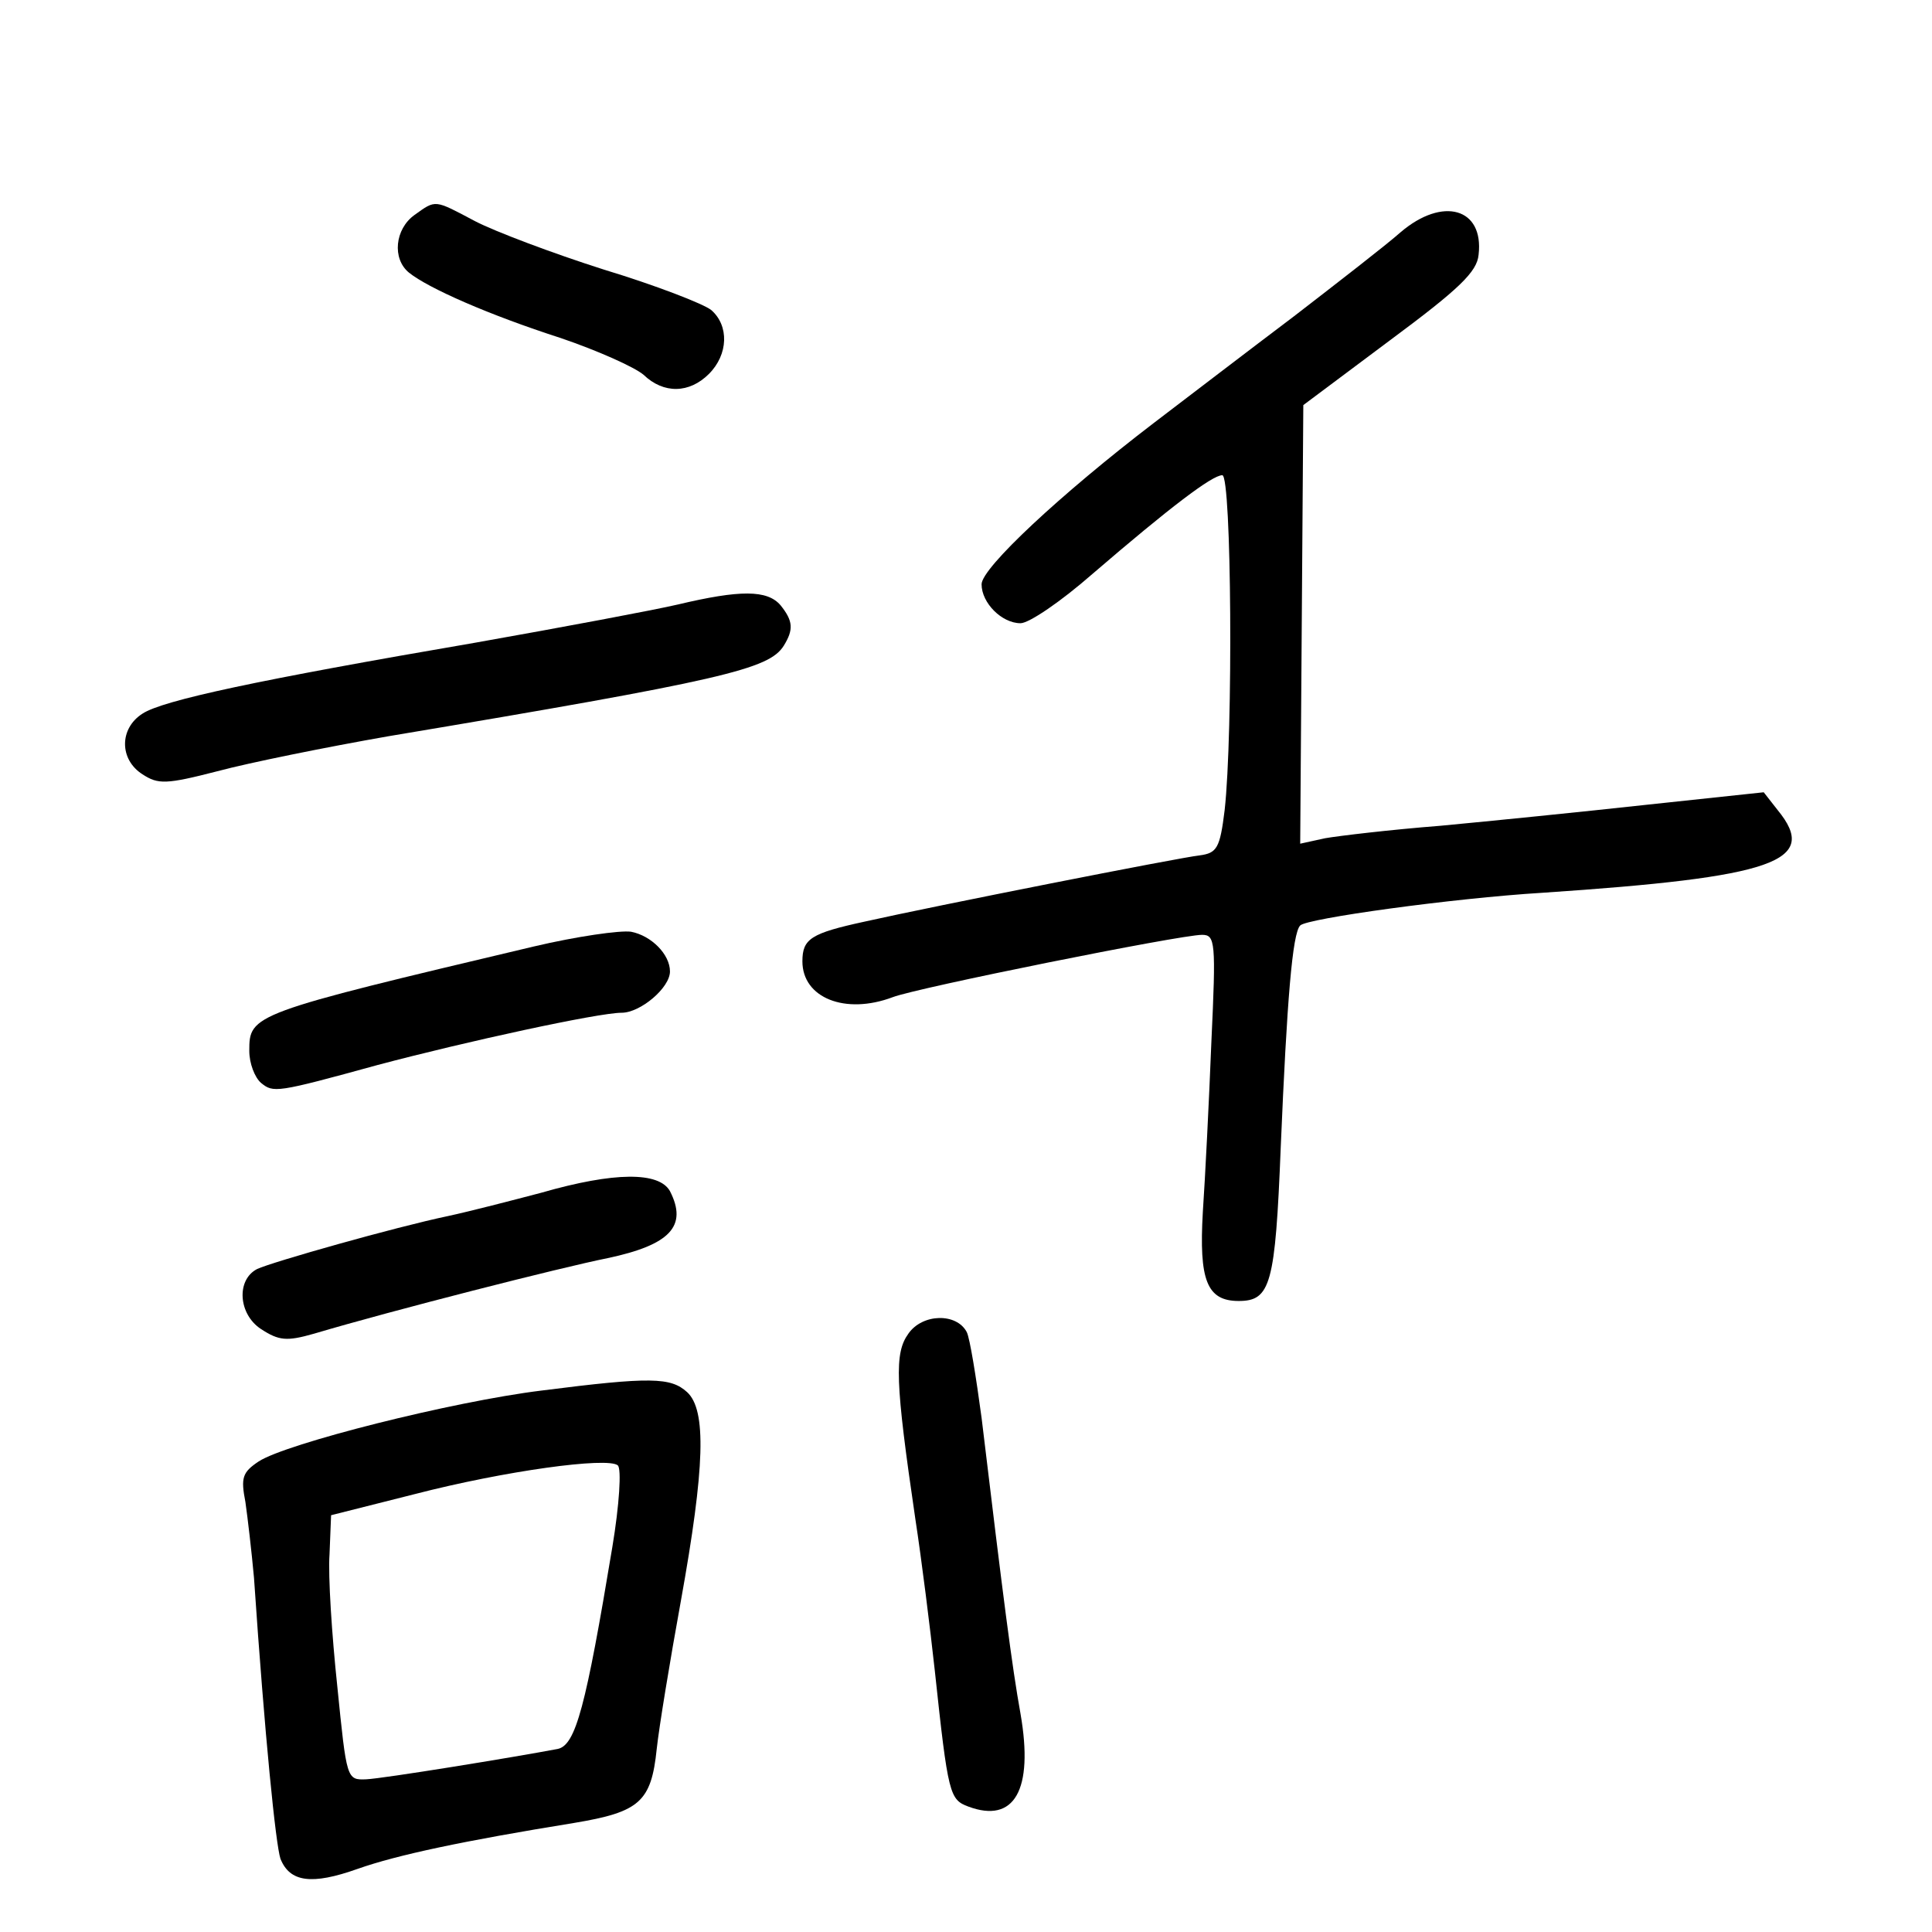 <?xml version="1.0" standalone="no"?>
<!DOCTYPE svg PUBLIC "-//W3C//DTD SVG 20010904//EN"
 "http://www.w3.org/TR/2001/REC-SVG-20010904/DTD/svg10.dtd">
<svg version="1.0" xmlns="http://www.w3.org/2000/svg"
 width="248pt" height="248pt" viewBox="0 0 248 248"
 preserveAspectRatio="xMidYMid meet">
<g transform="translate(0,248) scale(0.1,-0.1)"
fill="#000000" stroke="none">
<path d="M532 2204 c-25 -18 -29 -56 -7 -74 25 -20 102 -54 195 -84 47 -16 94
-37 106 -47 26 -25 59 -24 84 1 25 25 26 62 3 82 -10 8 -72 32 -138 52 -66 21
-140 49 -165 62 -53 28 -50 28 -78 8z"/>
<path d="M1798 2182 c-18 -16 -80 -64 -137 -108 -57 -43 -138 -105 -180 -137
-119 -91 -221 -186 -221 -207 0 -24 26 -50 50 -50 11 0 52 28 92 63 100 86
154 127 167 127 12 0 14 -332 3 -430 -6 -49 -10 -55 -32 -58 -27 -3 -341 -65
-430 -85 -69 -15 -80 -22 -80 -51 0 -47 55 -69 116 -46 31 12 369 80 397 80
17 0 18 -9 12 -137 -3 -76 -8 -175 -11 -219 -5 -87 5 -114 46 -114 41 0 47 21
54 197 8 190 15 275 25 285 8 9 196 35 311 42 298 20 356 40 302 106 l-18 23
-150 -16 c-82 -9 -201 -21 -265 -27 -64 -5 -131 -13 -148 -16 l-32 -7 2 282 2
281 111 83 c89 66 112 88 114 110 7 60 -46 75 -100 29z"/>
<path d="M870 1704 c-30 -7 -147 -29 -260 -49 -280 -48 -401 -74 -427 -91 -30
-19 -30 -59 0 -78 20 -13 30 -13 96 4 41 11 140 31 220 45 430 72 488 86 507
116 13 21 12 32 -4 52 -17 20 -52 20 -132 1z"/>
<path d="M685 1265 c-363 -86 -365 -87 -365 -134 0 -16 7 -34 15 -41 16 -13
19 -13 150 23 113 30 283 67 313 67 24 0 62 32 62 53 0 22 -24 46 -50 51 -14
2 -70 -6 -125 -19z"/>
<path d="M695 949 c-38 -10 -92 -24 -120 -30 -67 -14 -226 -59 -245 -68 -27
-14 -24 -58 5 -77 23 -15 33 -16 68 -6 101 30 317 85 377 97 80 17 103 41 80
86 -14 25 -71 25 -165 -2z"/>
<path d="M1166 768 c-18 -25 -17 -61 9 -238 8 -52 19 -140 25 -195 17 -159 19
-165 43 -174 59 -22 84 21 67 119 -11 61 -22 147 -50 380 -7 52 -15 102 -19
110 -13 25 -57 24 -75 -2z"/>
<path d="M695 695 c-114 -14 -328 -68 -363 -91 -21 -14 -23 -21 -17 -52 3 -21
8 -64 11 -97 14 -206 28 -343 34 -361 12 -30 40 -34 99 -13 51 18 136 36 278
59 84 14 99 27 106 95 3 28 17 113 31 190 31 172 33 245 8 268 -21 19 -46 20
-187 2z m91 -201 c-34 -205 -47 -254 -70 -259 -58 -11 -224 -38 -246 -39 -25
-1 -25 0 -37 119 -7 66 -12 142 -10 170 l2 50 107 27 c116 30 248 48 261 37 5
-4 2 -51 -7 -105z"/>
</g>
</svg>
